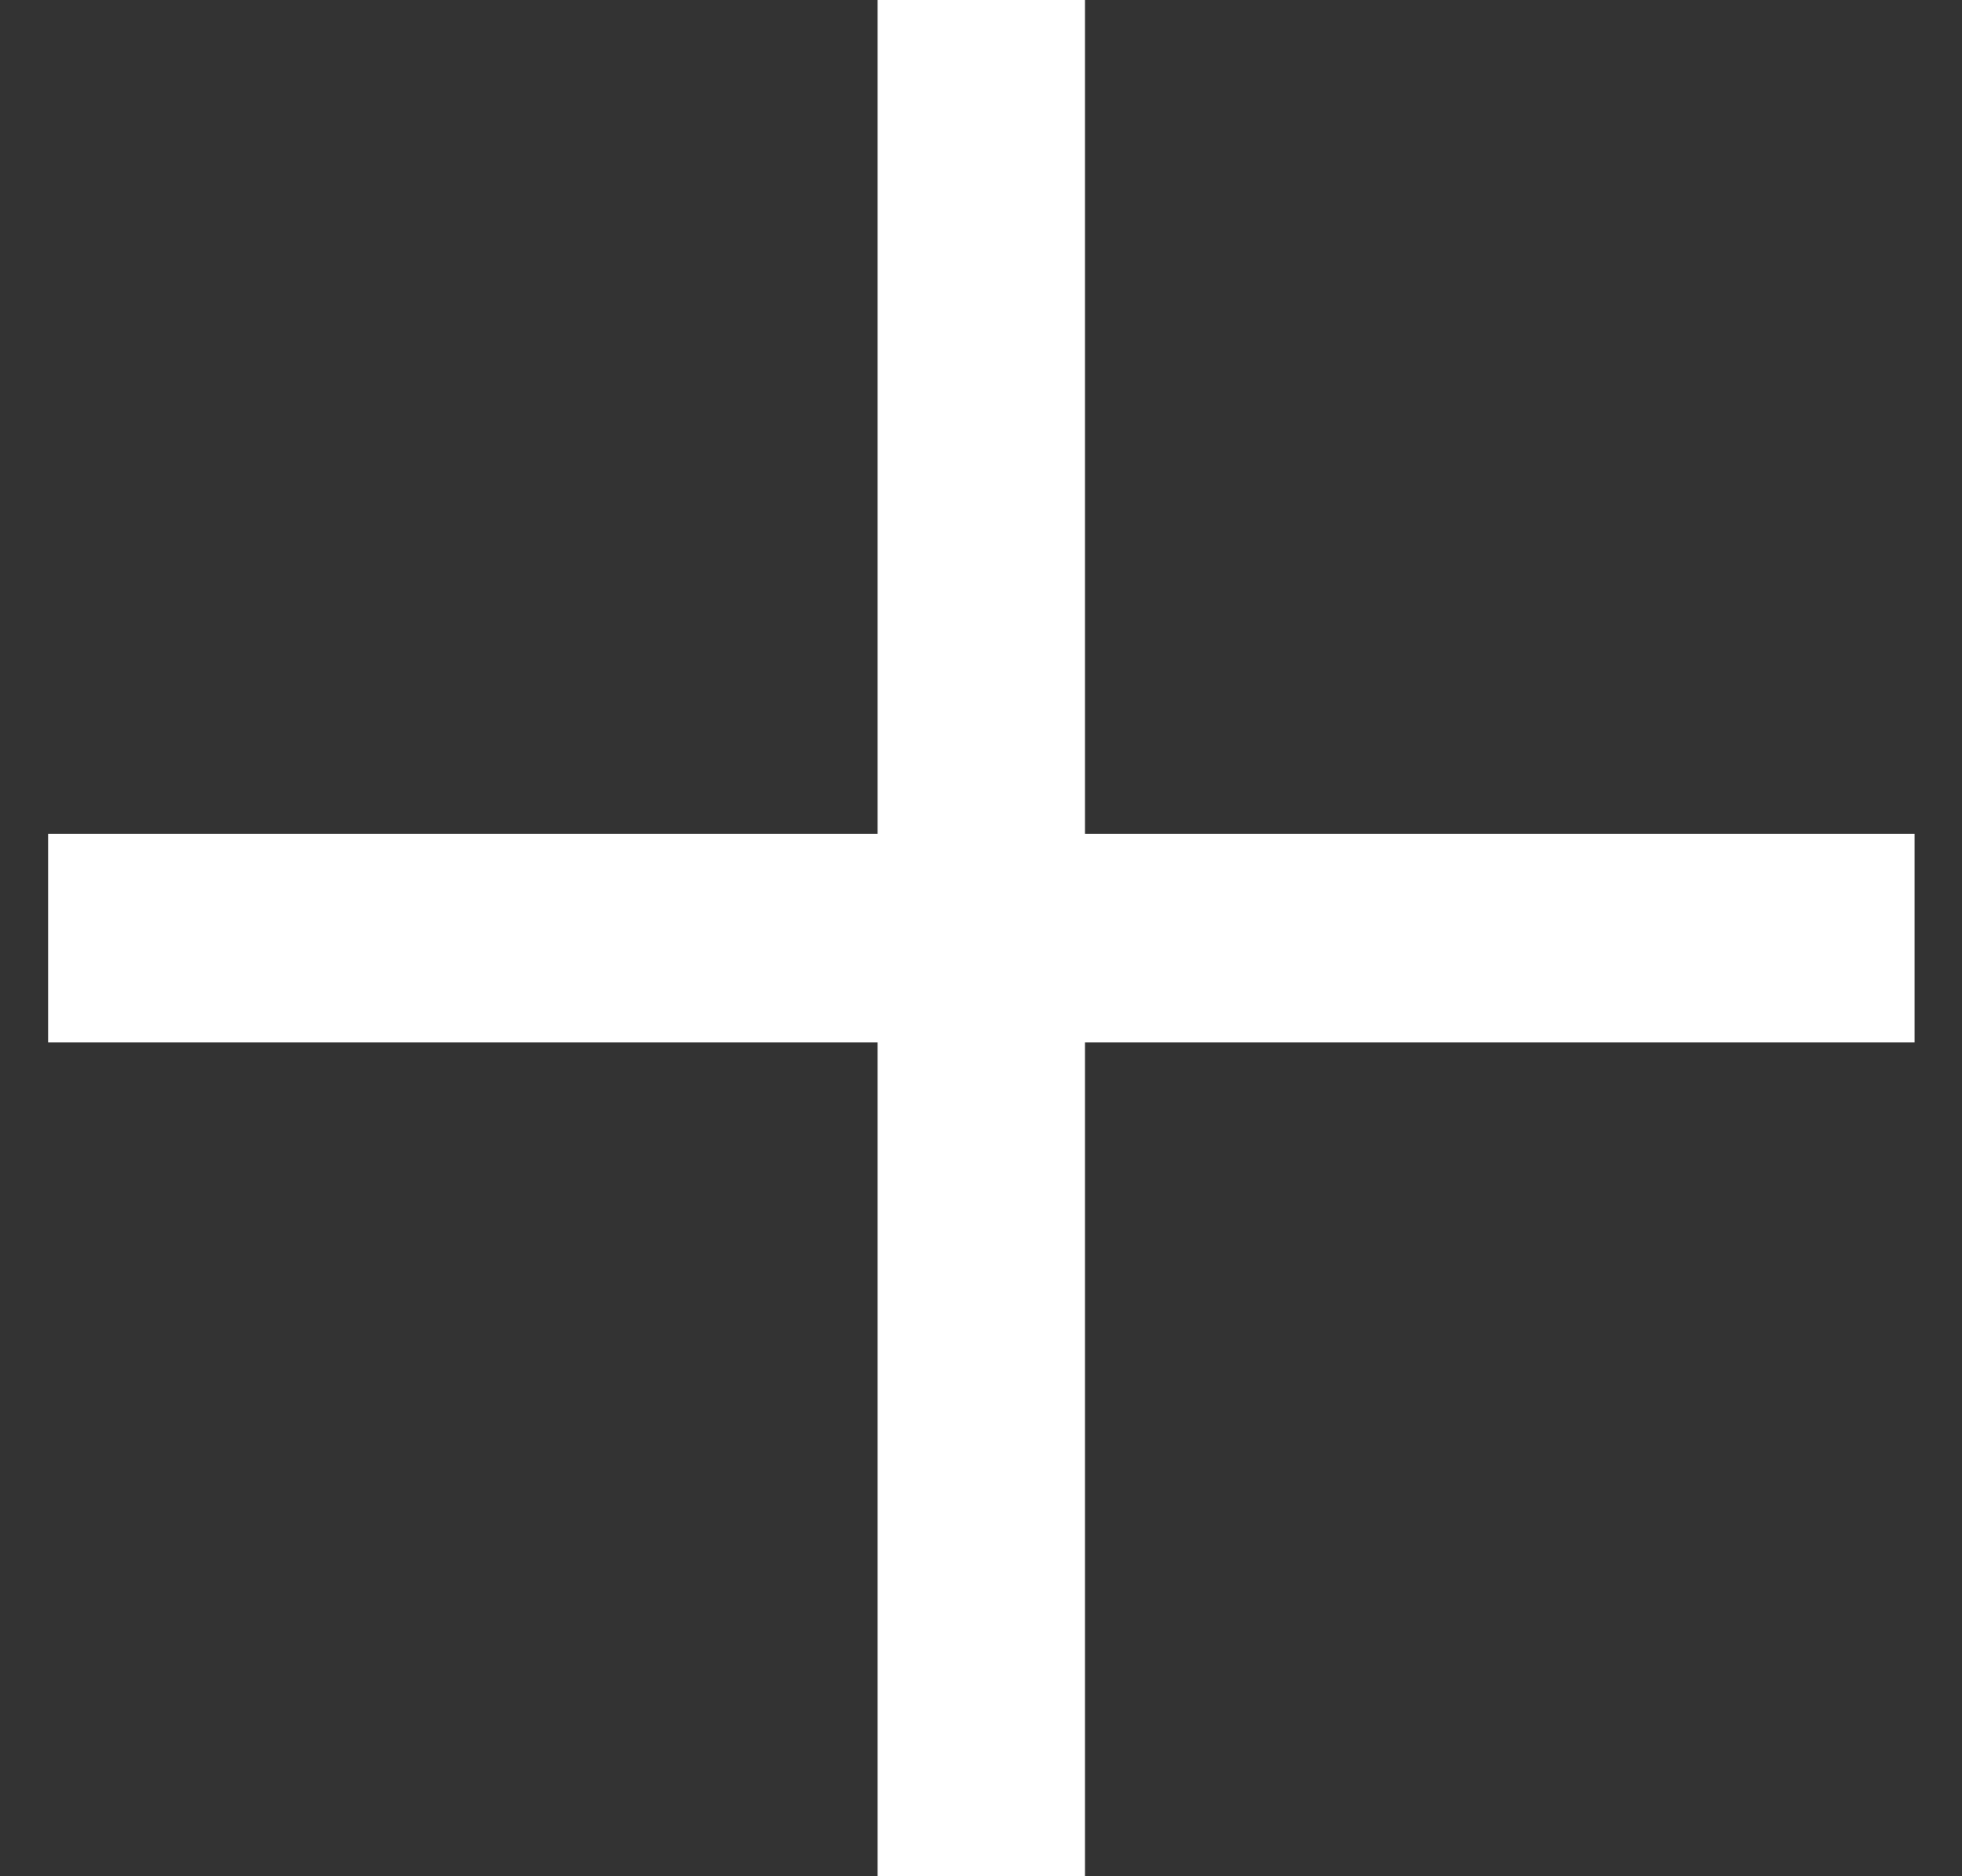 <svg width="23" height="22" viewBox="0 0 23 22" fill="none" xmlns="http://www.w3.org/2000/svg">
<rect x="0" y="0" width="23" height="22" fill="#333333" stroke="none"/>
<path d="M22.444 9.778H12.719V0H10.288V9.778H0.564V12.222H10.288V22H12.719V12.222H22.444V9.778Z" fill="white"/>
</svg>
